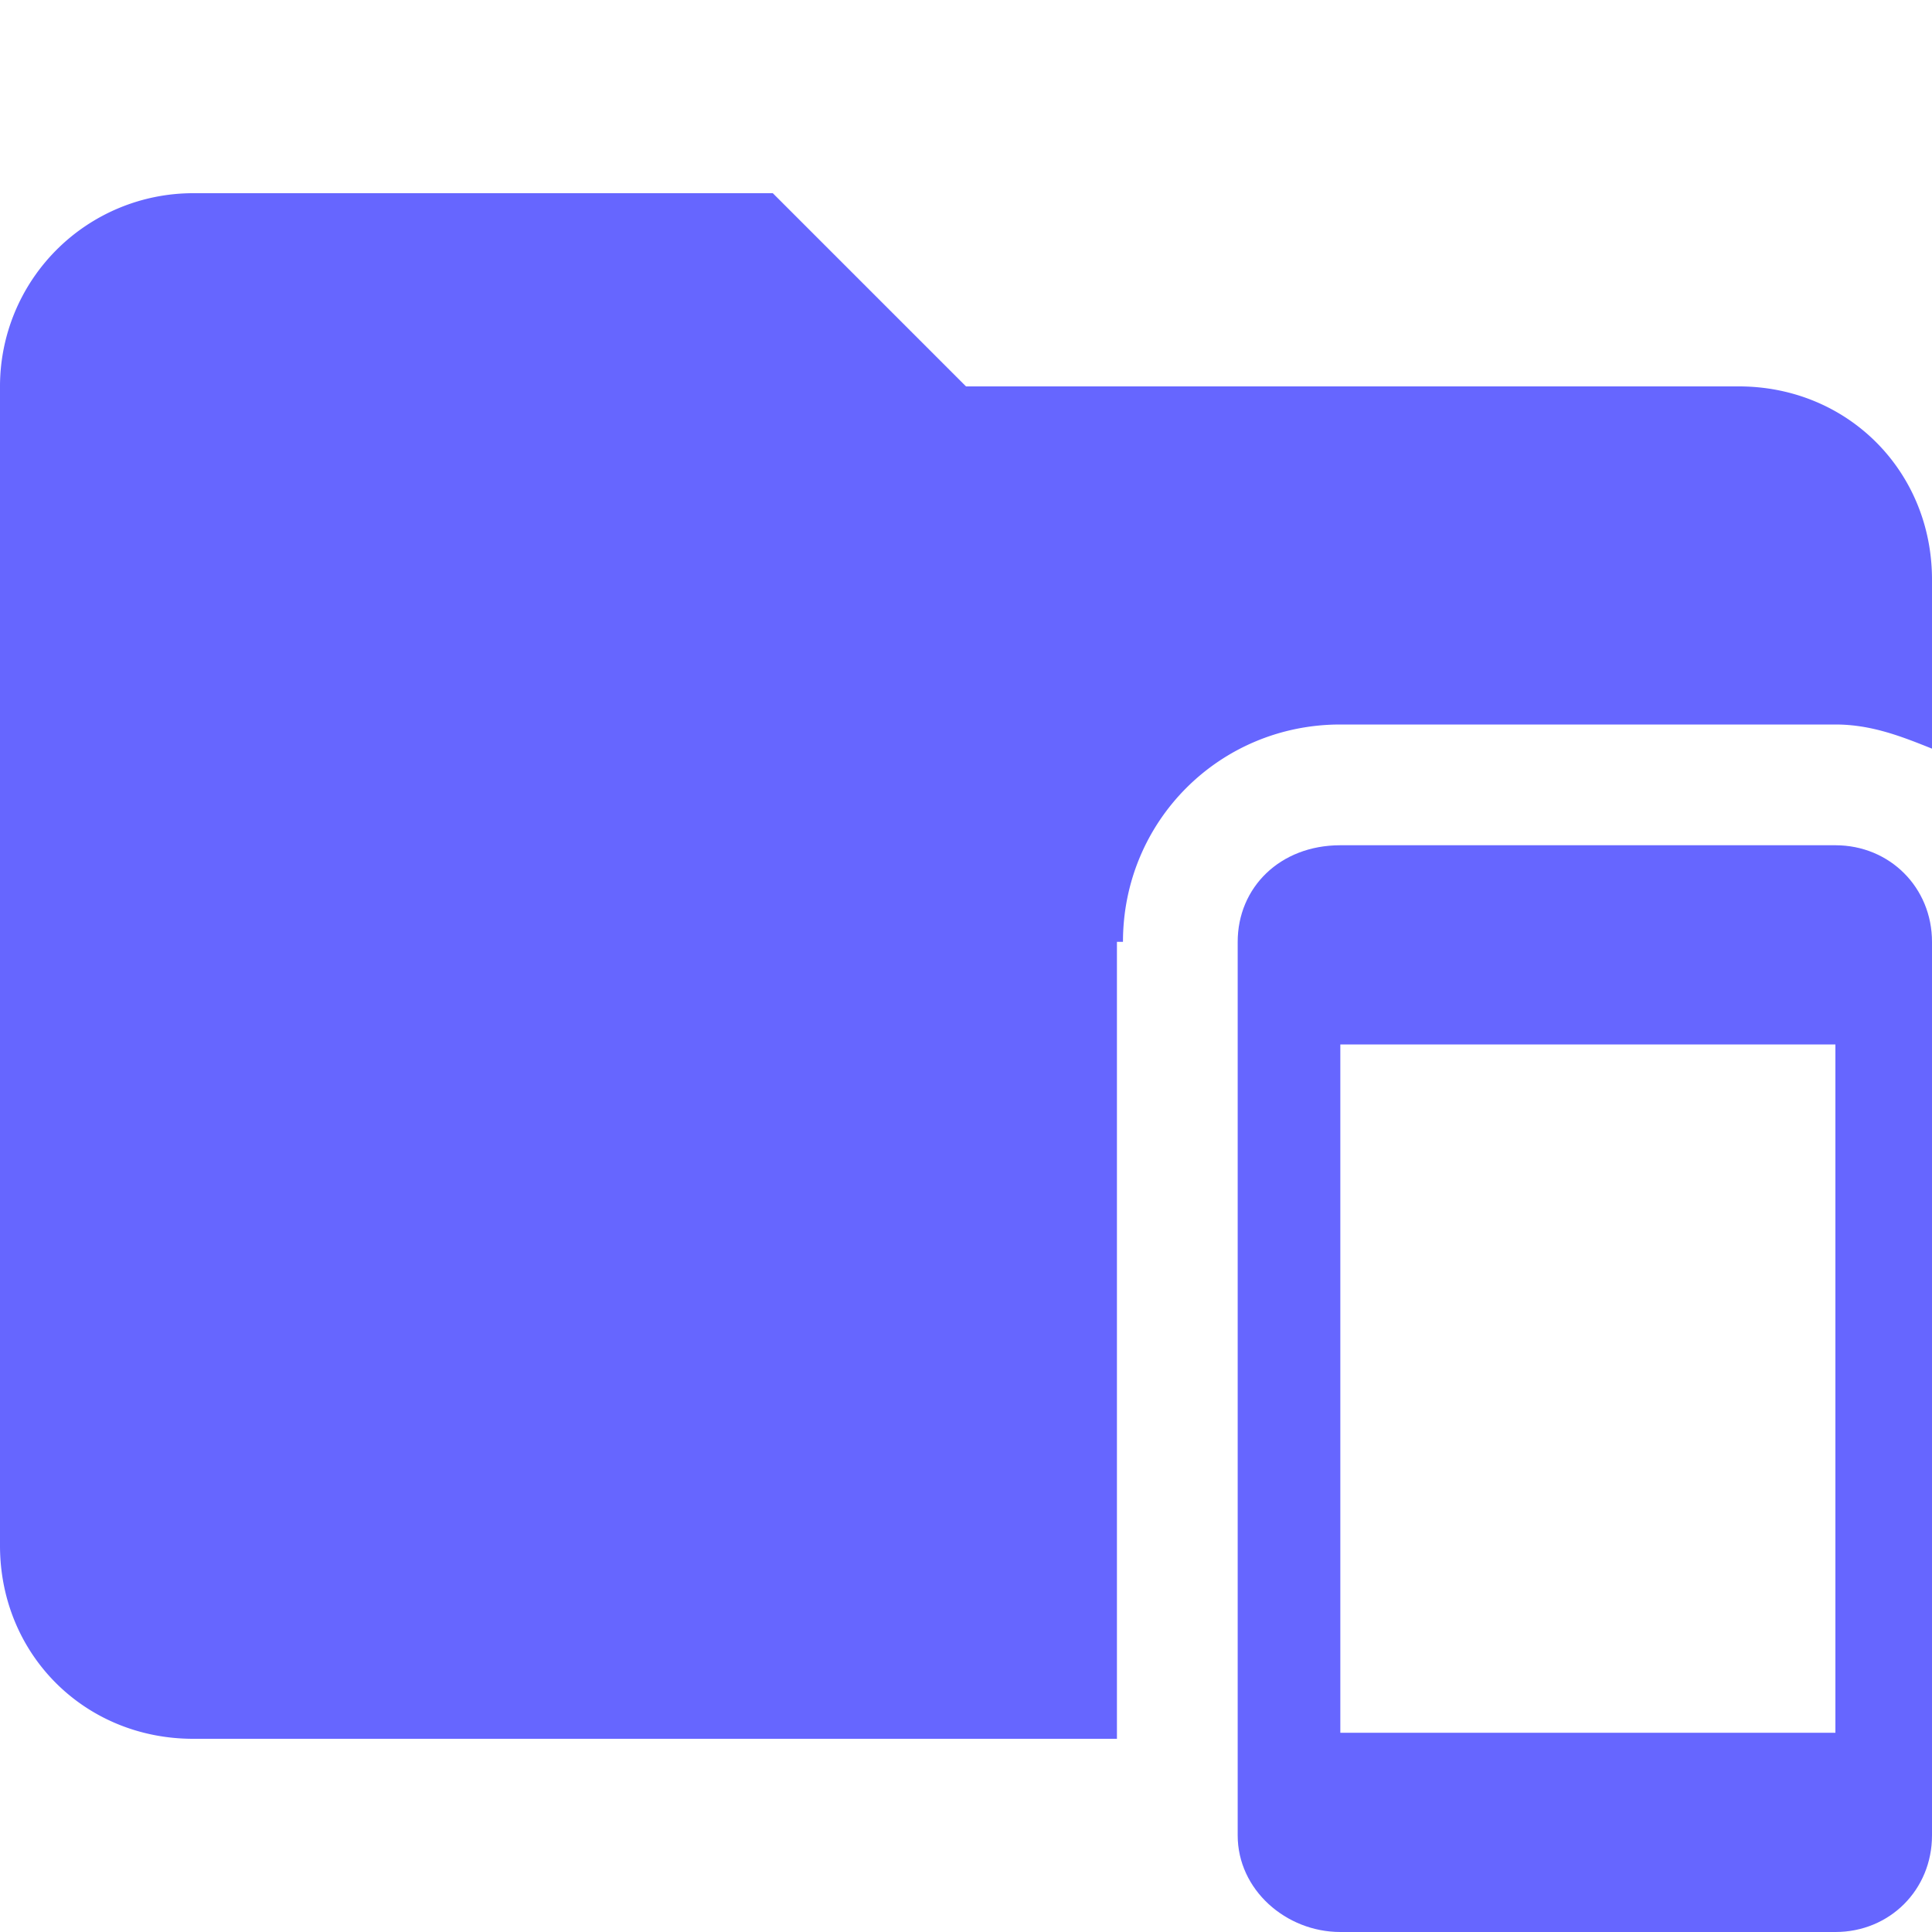 <svg xmlns="http://www.w3.org/2000/svg" viewBox="0 0 32 32"><path d="M18.6 15.6c0-2 1.6-3.6 3.6-3.6h8.2c.6 0 1.1.2 1.6.4V9.6c0-1.8-1.4-3.2-3.2-3.2H16l-3.2-3.2H3.2A3.2 3.2 0 0 0 0 6.4v19.2c0 1.8 1.4 3.2 3.2 3.2h15.3V15.6Z" fill="#66f"/><path d="M30.4 14h-8.2c-1 0-1.7.7-1.7 1.6v14.8c0 .9.8 1.6 1.7 1.6h8.2c.9 0 1.6-.7 1.6-1.6V15.6c0-.9-.7-1.6-1.6-1.6Zm0 14.7h-8.2V17.3h8.2v11.4Z" fill="#66f"/></svg>